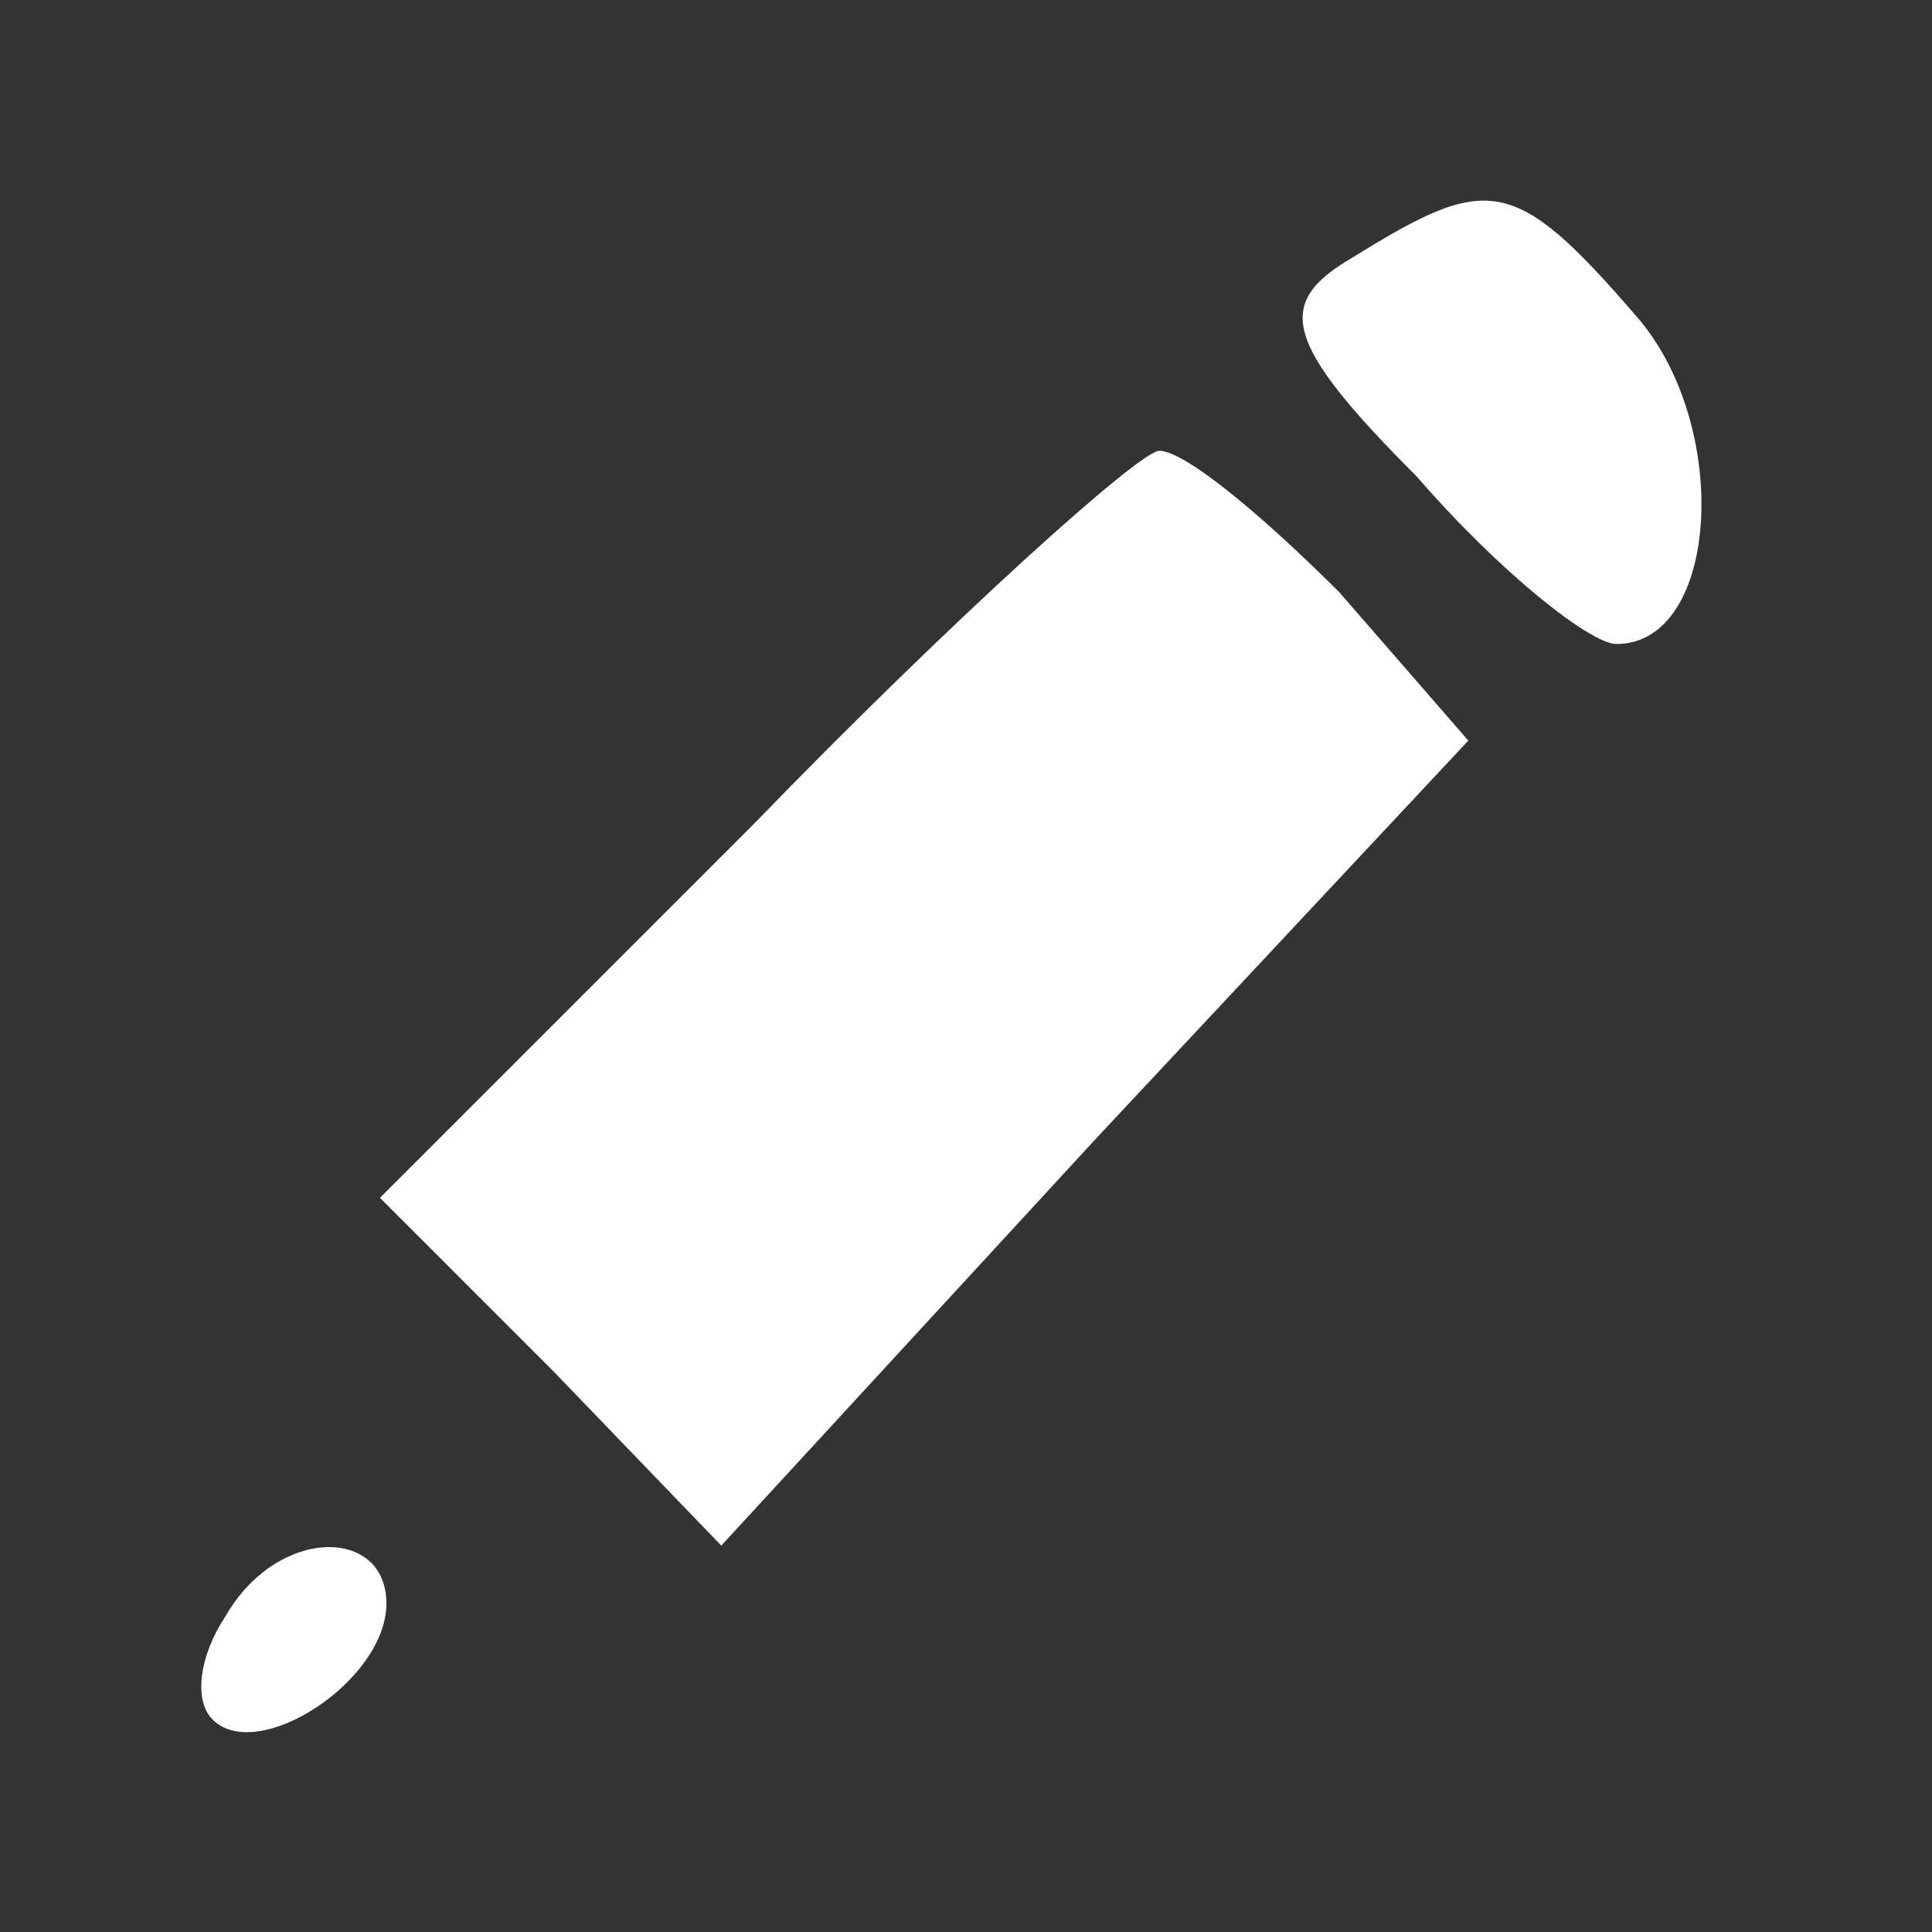 <svg xmlns="http://www.w3.org/2000/svg" version="1.0" width="30pt" height="30pt" viewBox="0 0 30 30" preserveAspectRatio="xMidYMid meet">

<rect x="0" y="0" width="30" height="30" fill="#333333" stroke="none"/>

<g transform="translate(0,30) scale(0.1,-0.1)" fill="#ffffff" stroke="none">
<path d="M210 260 c-12 -7 -11 -13 10 -34 13 -15 27 -26 31 -26 16 0 18 34 3 51 -19 22 -23 22 -44 9z" fill="#ffffff"/>
<path d="M117 172 l-58 -58 27 -27 26 -27 58 63 58 62 -20 23 c-12 12 -24 22 -28 22 -3 0 -32 -26 -63 -58z" fill="#ffffff"/>
<path d="M35 49 c-4 -6 -5 -13 -2 -16 7 -7 27 6 27 18 0 12 -17 12 -25 -2z" fill="#ffffff"/>
</g>
</svg>